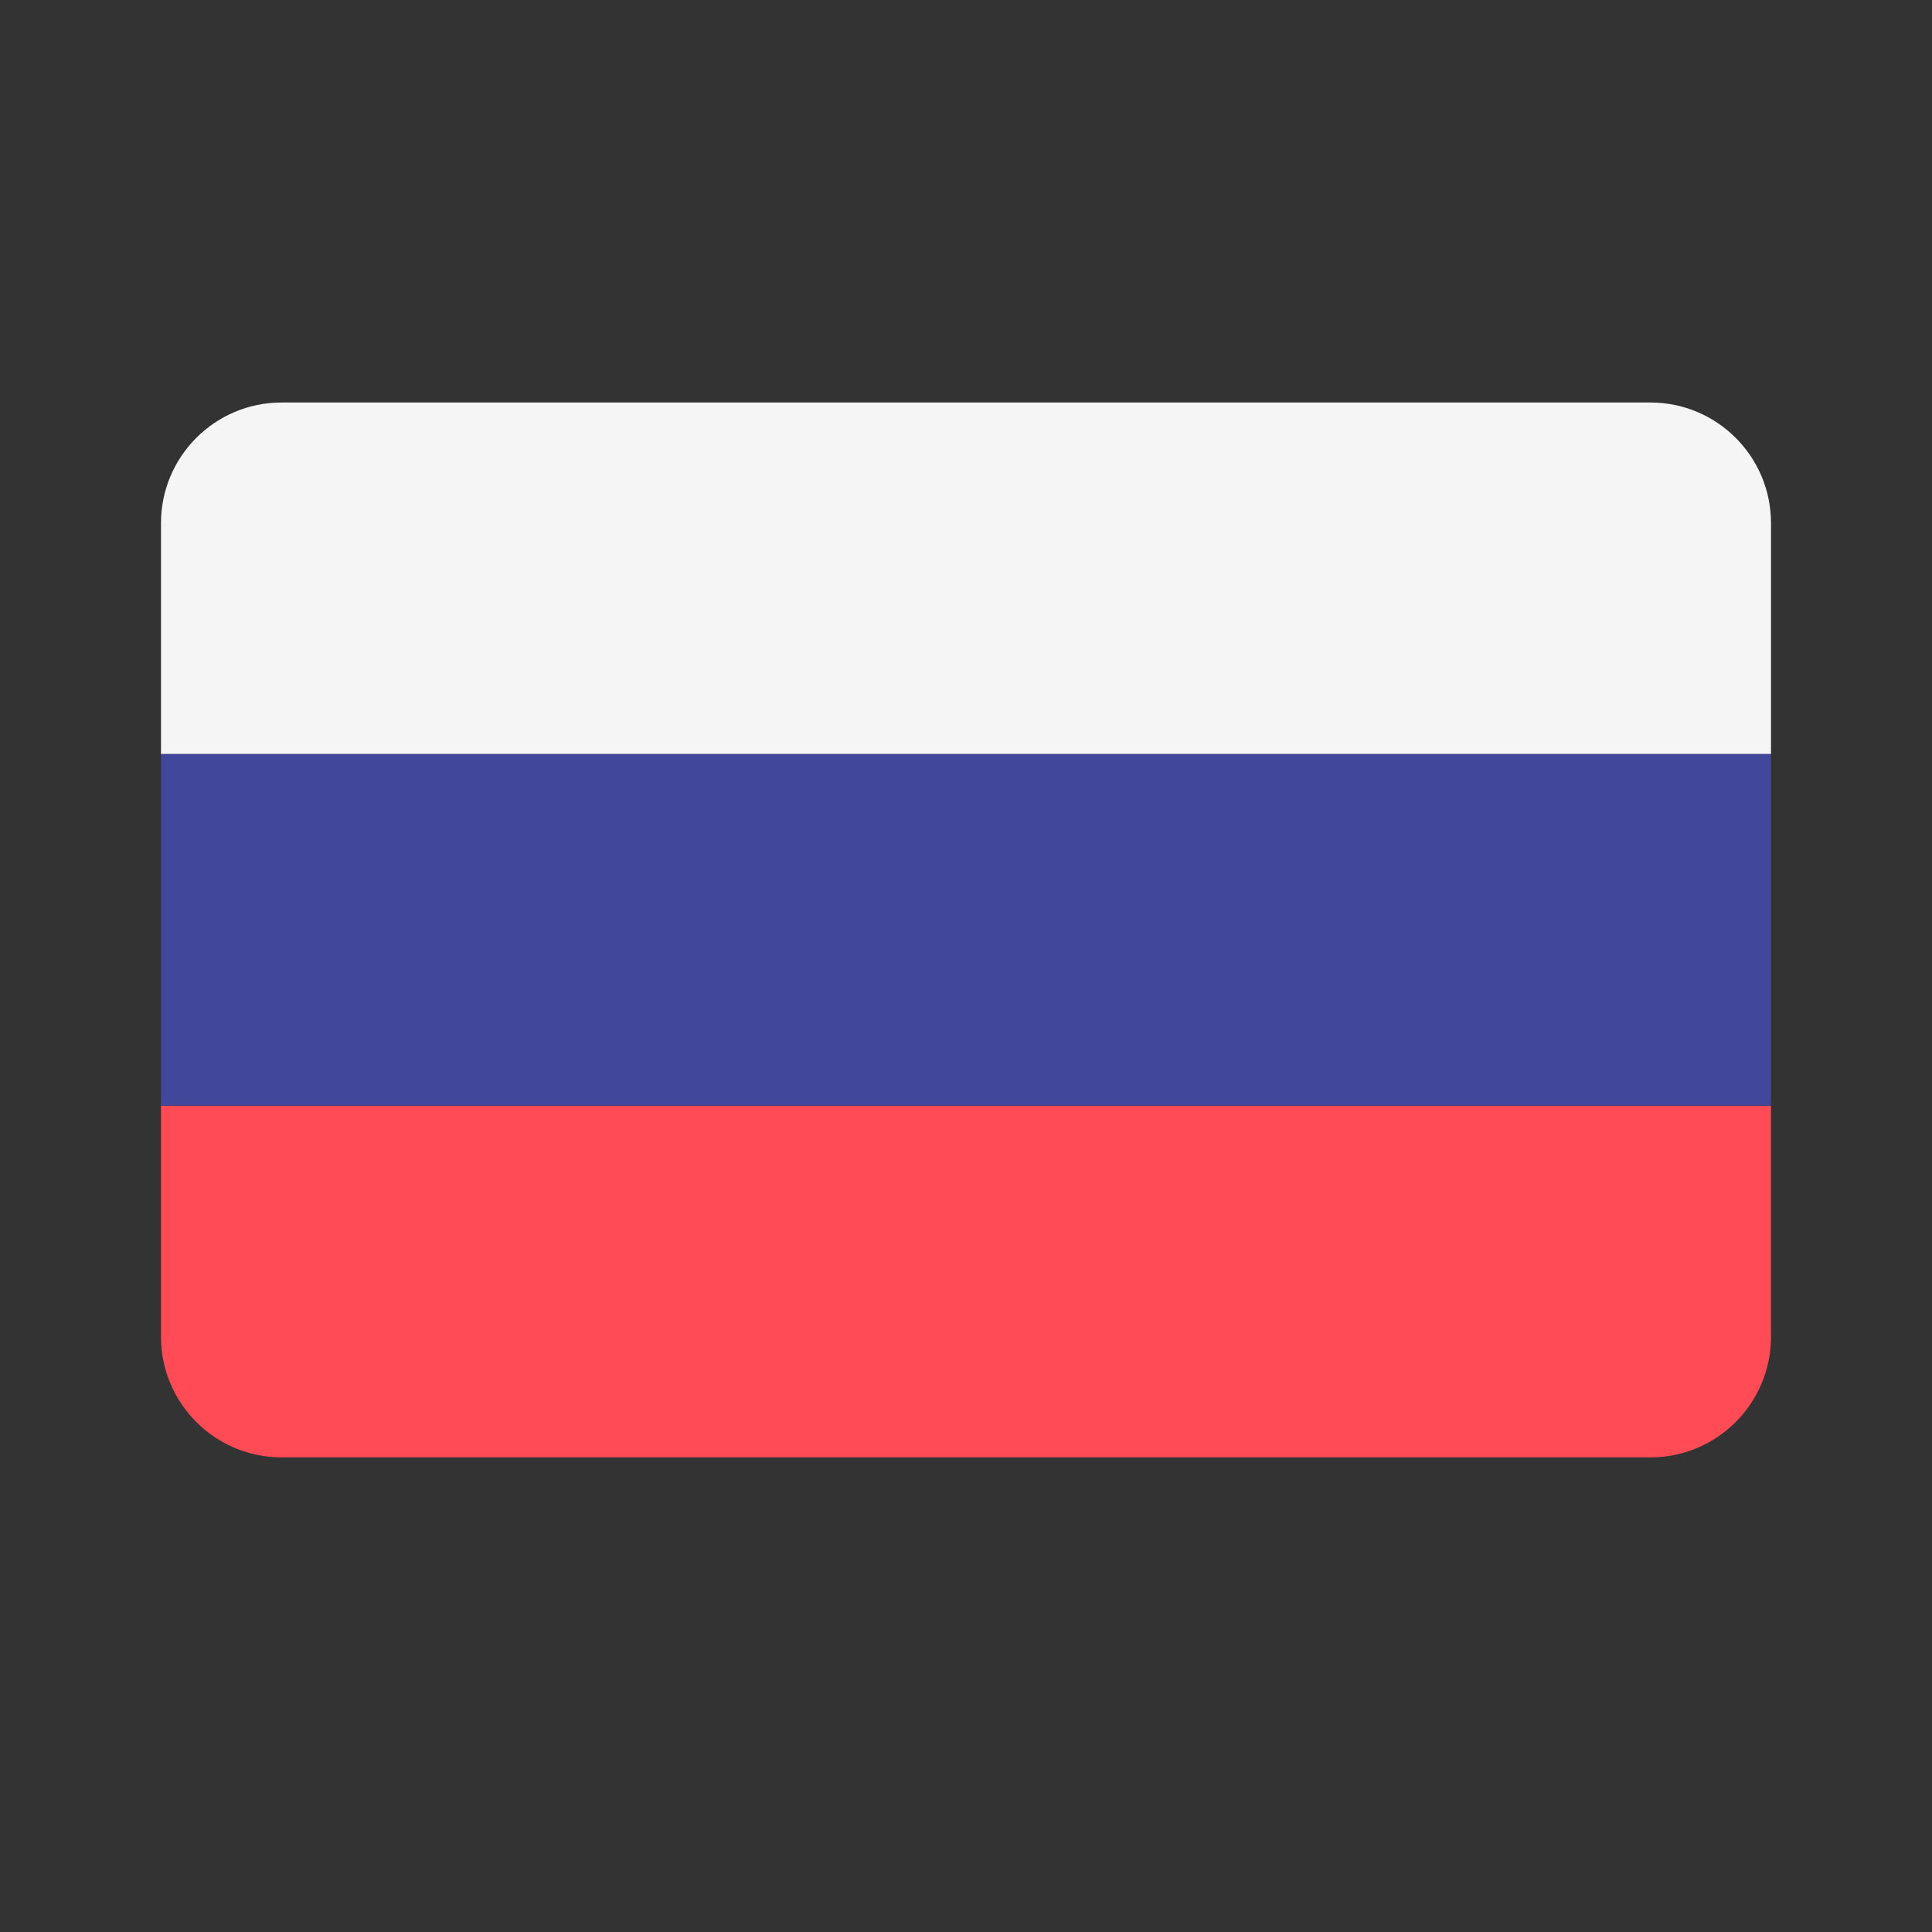 <svg xmlns="http://www.w3.org/2000/svg" width="24" height="24" viewBox="0 0 24 24" fill="none">
  <rect x="0" y="0" width="24" height="24" fill="#333333" stroke="none"/>
  <path d="M20.502 5H3.498C2.671 5 2 5.671 2 6.498V9.368H22V6.498C22 5.671 21.329 5 20.502 5Z" fill="#F5F5F5"/>
  <path d="M2 16.606C2 17.433 2.671 18.104 3.498 18.104H20.502C21.329 18.104 22 17.434 22 16.606V13.736H2V16.606Z" fill="#FF4B55"/>
  <path d="M22 9.367H2V13.735H22V9.367Z" fill="#41479B"/>
</svg>